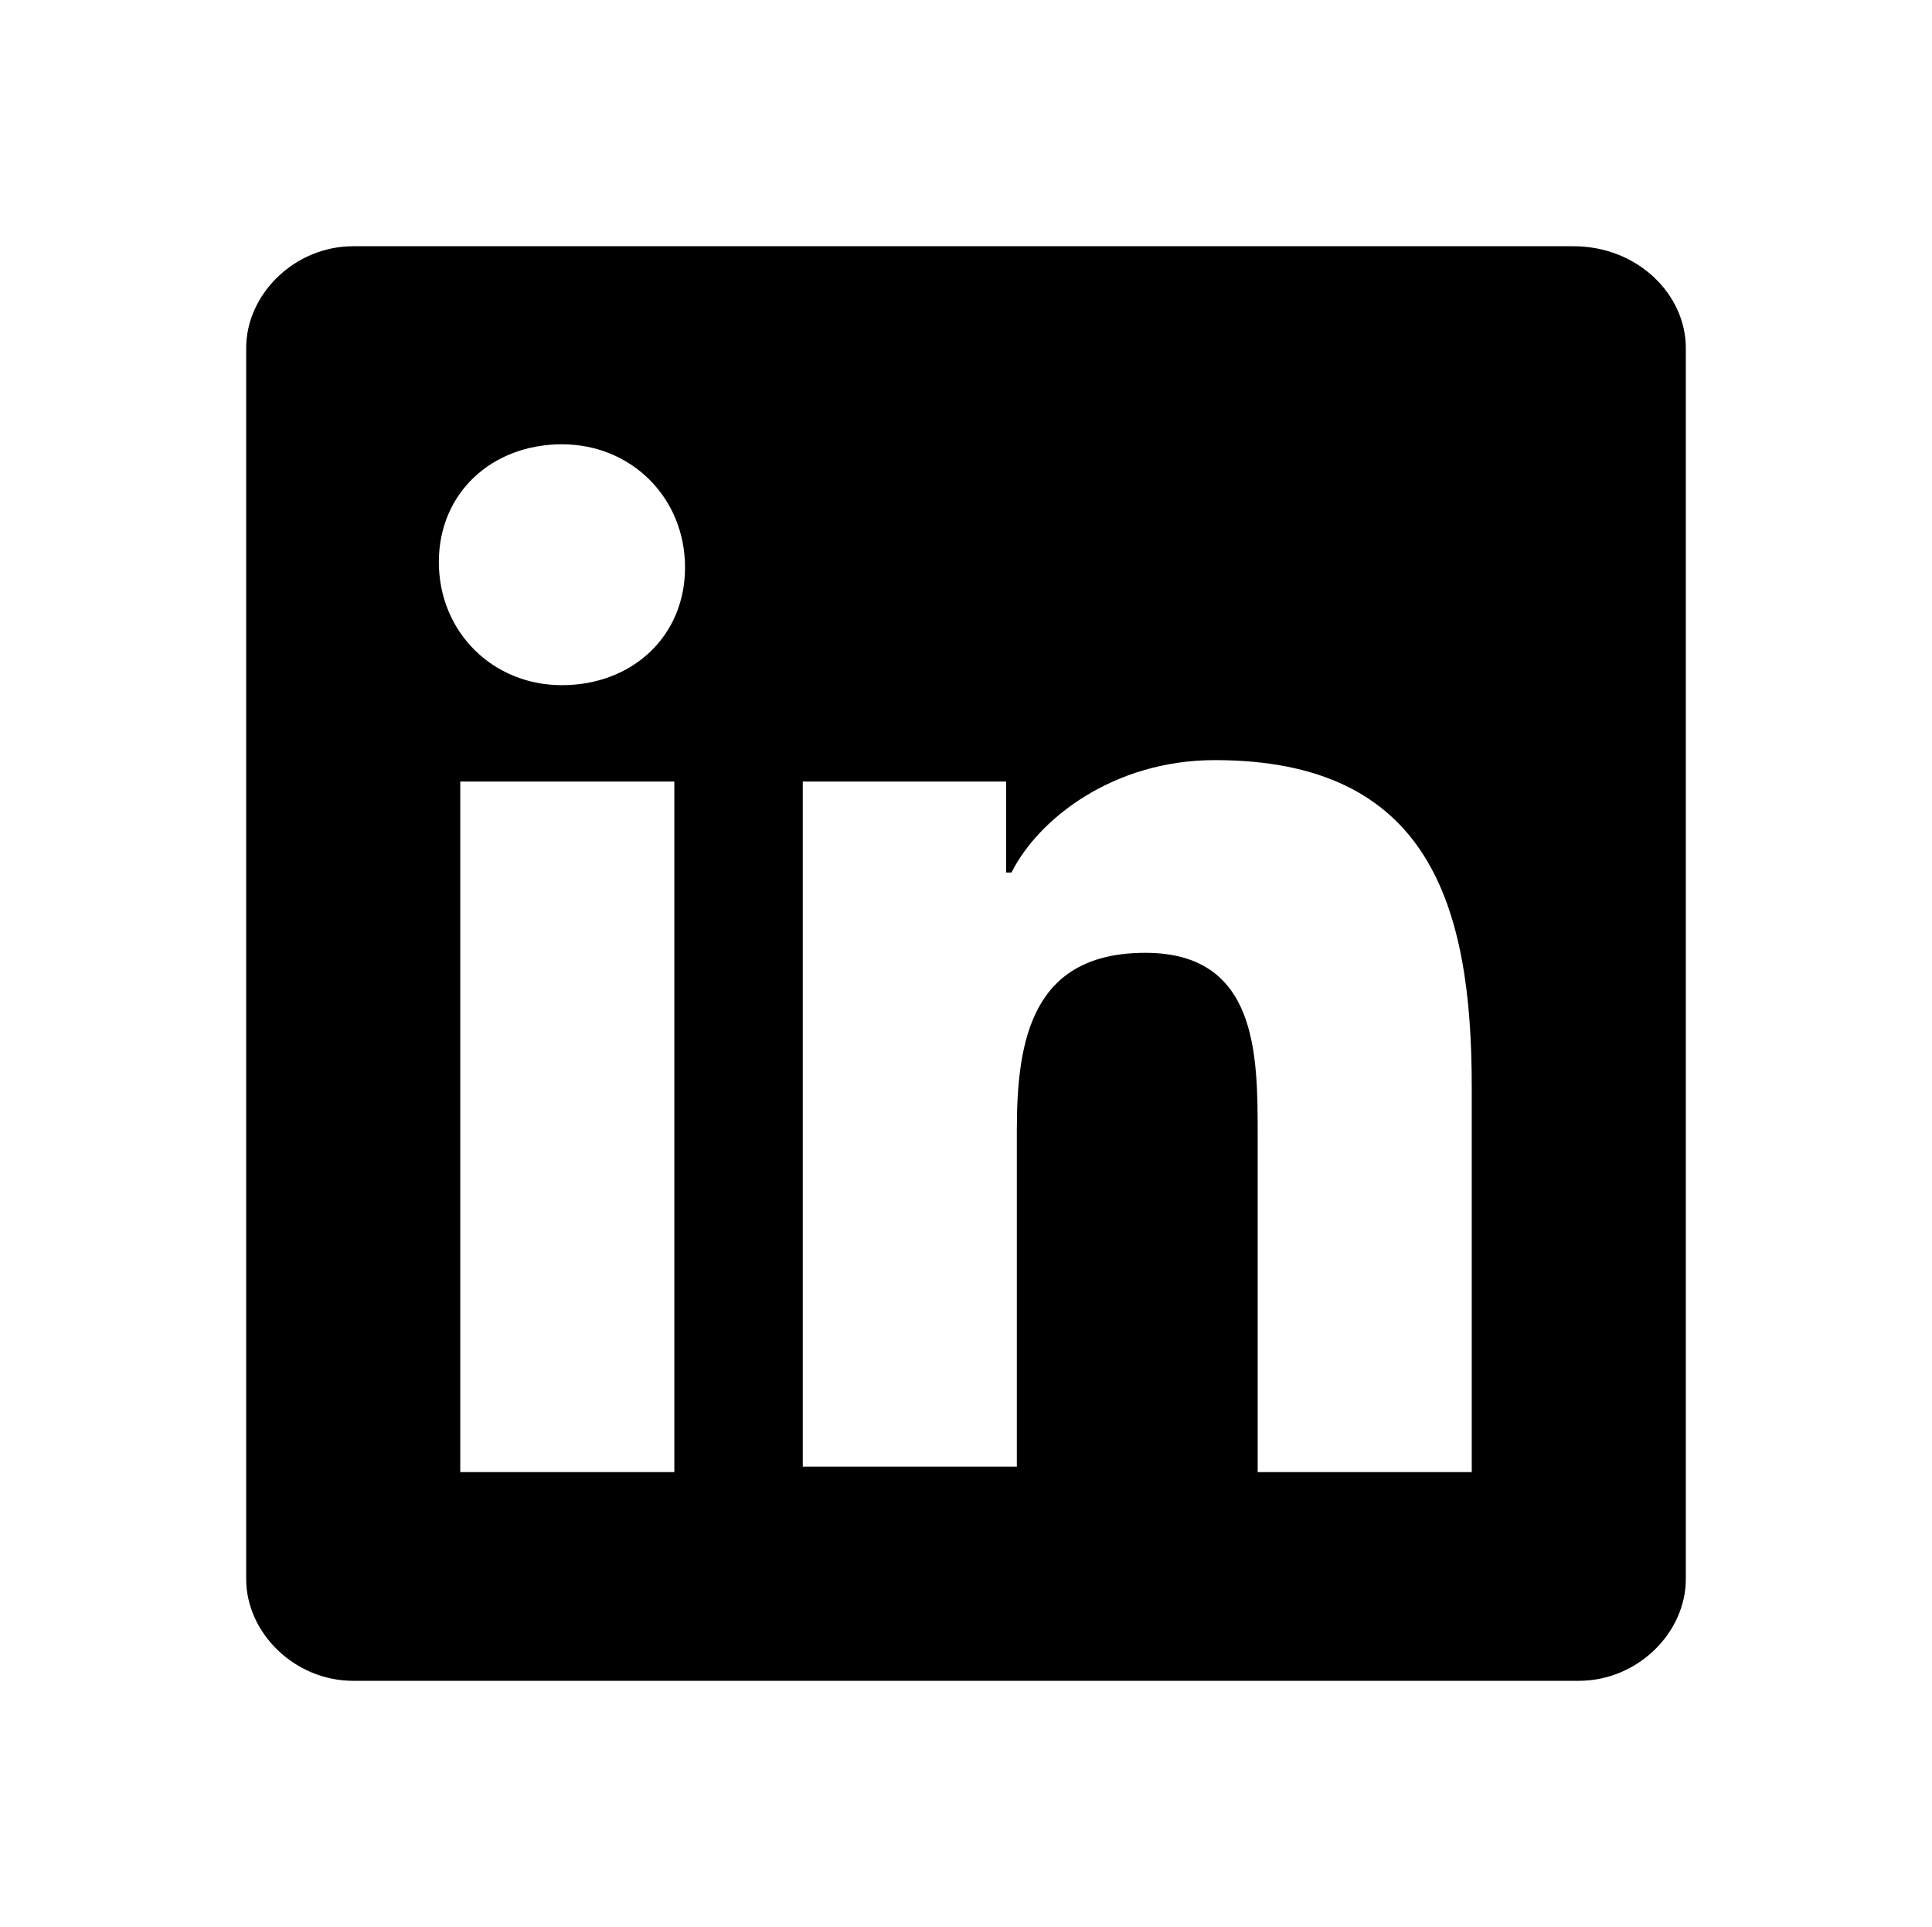 <svg enable-background="new 0 0 36.1 36" viewBox="0 0 36.1 36" xmlns="http://www.w3.org/2000/svg"><path d="m29.4 4.6h-22.8c-1.1 0-2 .9-2 1.9v23c0 1 .9 1.9 2 1.9h22.9c1.1 0 2-.9 2-1.9v-23c0-1-.9-1.9-2.1-1.9zm-16.8 22.9h-4v-12.9h4zm-2.1-14.7c-1.3 0-2.3-1-2.3-2.3s1-2.2 2.3-2.2 2.3 1 2.3 2.3-1 2.2-2.3 2.2zm17 14.7h-4v-6.3c0-1.5 0-3.4-2.1-3.4s-2.4 1.6-2.4 3.3v6.3h-4v-12.8h3.8v1.7h.1c.5-1 1.9-2.1 3.8-2.1 4 0 4.8 2.7 4.8 6.1z"/></svg>